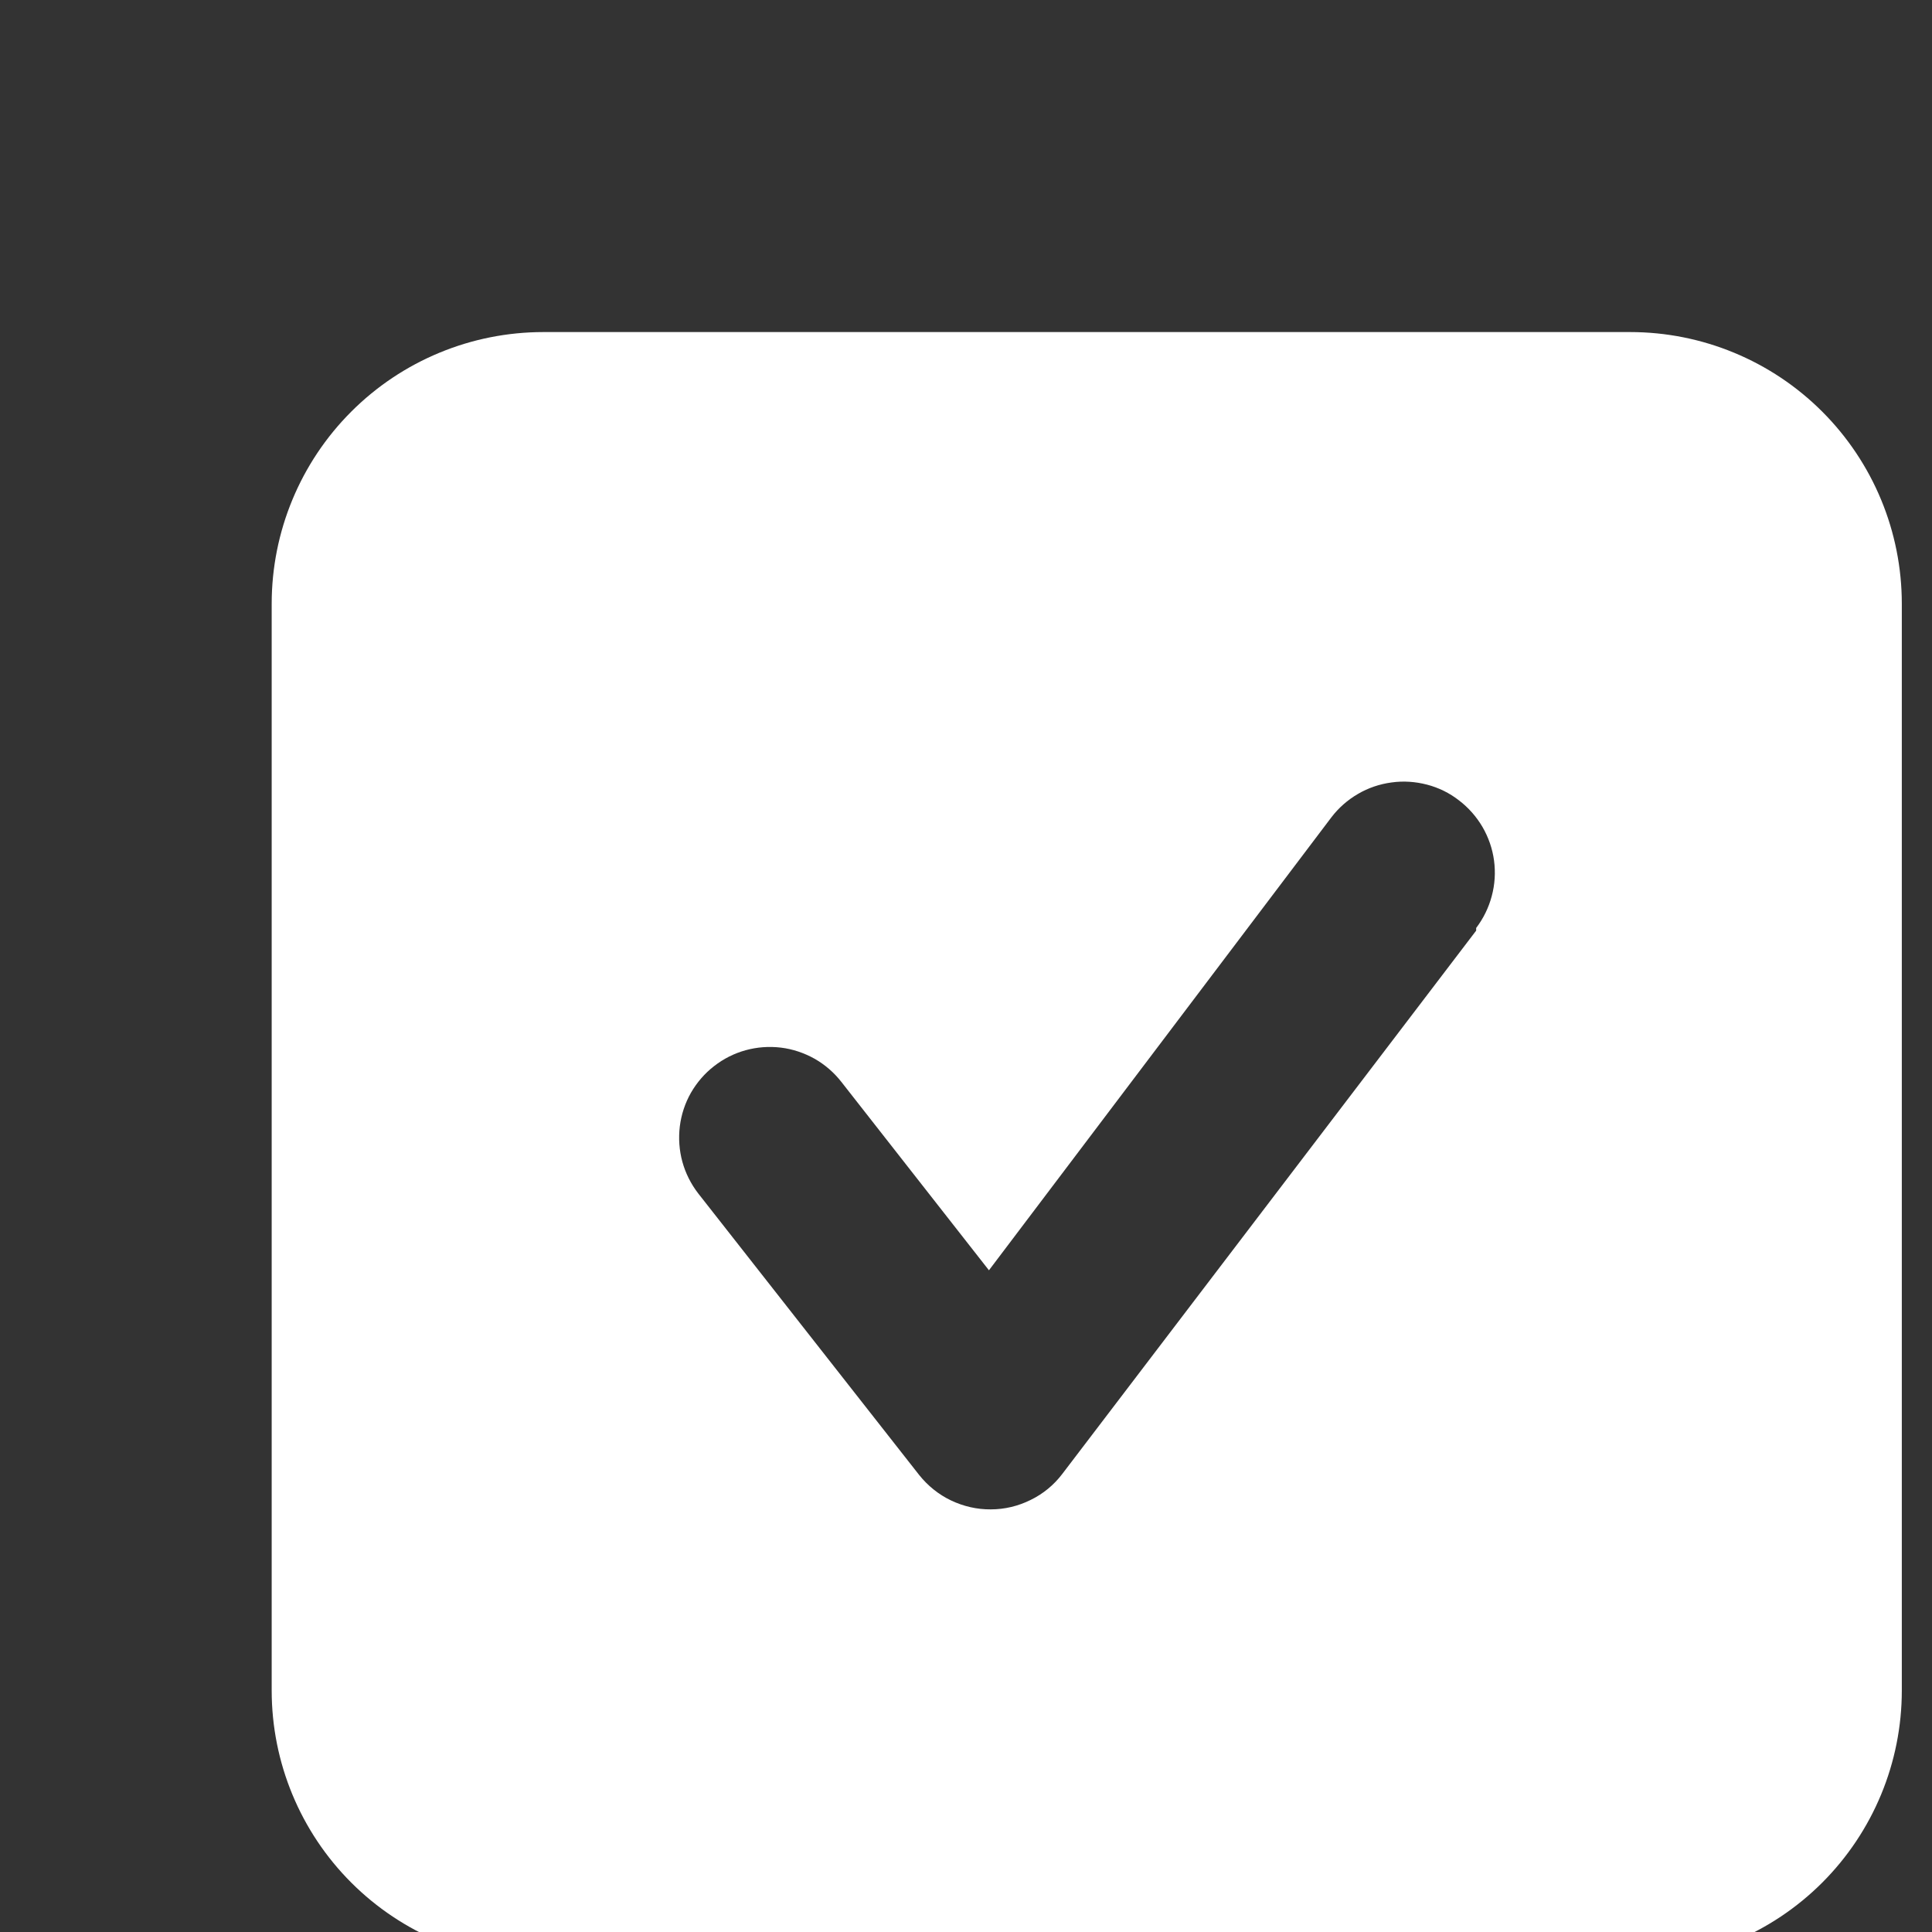 <svg width="16" height="16" viewBox="0 0 16 16" fill="none" xmlns="http://www.w3.org/2000/svg">
<rect x="0" y="0" width="16" height="16" fill="#333333" stroke="none"/>
<g clip-path="url(#clip0_49_6123)">
<path d="M13.5 2.75H4.5C3.903 2.75 3.331 2.987 2.909 3.409C2.487 3.831 2.25 4.403 2.25 5V14C2.25 14.597 2.487 15.169 2.909 15.591C3.331 16.013 3.903 16.25 4.5 16.25H13.5C14.097 16.25 14.669 16.013 15.091 15.591C15.513 15.169 15.75 14.597 15.75 14V5C15.75 4.403 15.513 3.831 15.091 3.409C14.669 2.987 14.097 2.75 13.5 2.75ZM12.225 7.707L8.797 12.207C8.728 12.298 8.638 12.372 8.535 12.422C8.432 12.473 8.32 12.5 8.205 12.5C8.091 12.501 7.979 12.475 7.876 12.426C7.773 12.377 7.683 12.304 7.612 12.215L5.782 9.883C5.722 9.805 5.677 9.716 5.651 9.621C5.625 9.526 5.618 9.426 5.63 9.328C5.642 9.231 5.673 9.136 5.722 9.05C5.771 8.965 5.836 8.889 5.914 8.829C6.071 8.706 6.27 8.652 6.468 8.676C6.566 8.688 6.66 8.72 6.746 8.768C6.832 8.817 6.907 8.882 6.968 8.96L8.19 10.52L11.025 6.77C11.085 6.691 11.16 6.625 11.246 6.575C11.331 6.525 11.426 6.493 11.524 6.48C11.622 6.466 11.722 6.473 11.818 6.498C11.914 6.523 12.004 6.567 12.082 6.628C12.161 6.688 12.227 6.763 12.277 6.848C12.327 6.934 12.36 7.029 12.373 7.127C12.386 7.225 12.38 7.325 12.354 7.421C12.329 7.516 12.285 7.606 12.225 7.685V7.707Z" fill="#FFFFFF"/>
</g>
<defs>
<clipPath id="clip0_49_6123">
<rect width="16" height="16" fill="white" transform="translate(0 0.5)"/>
</clipPath>
</defs>
</svg>
